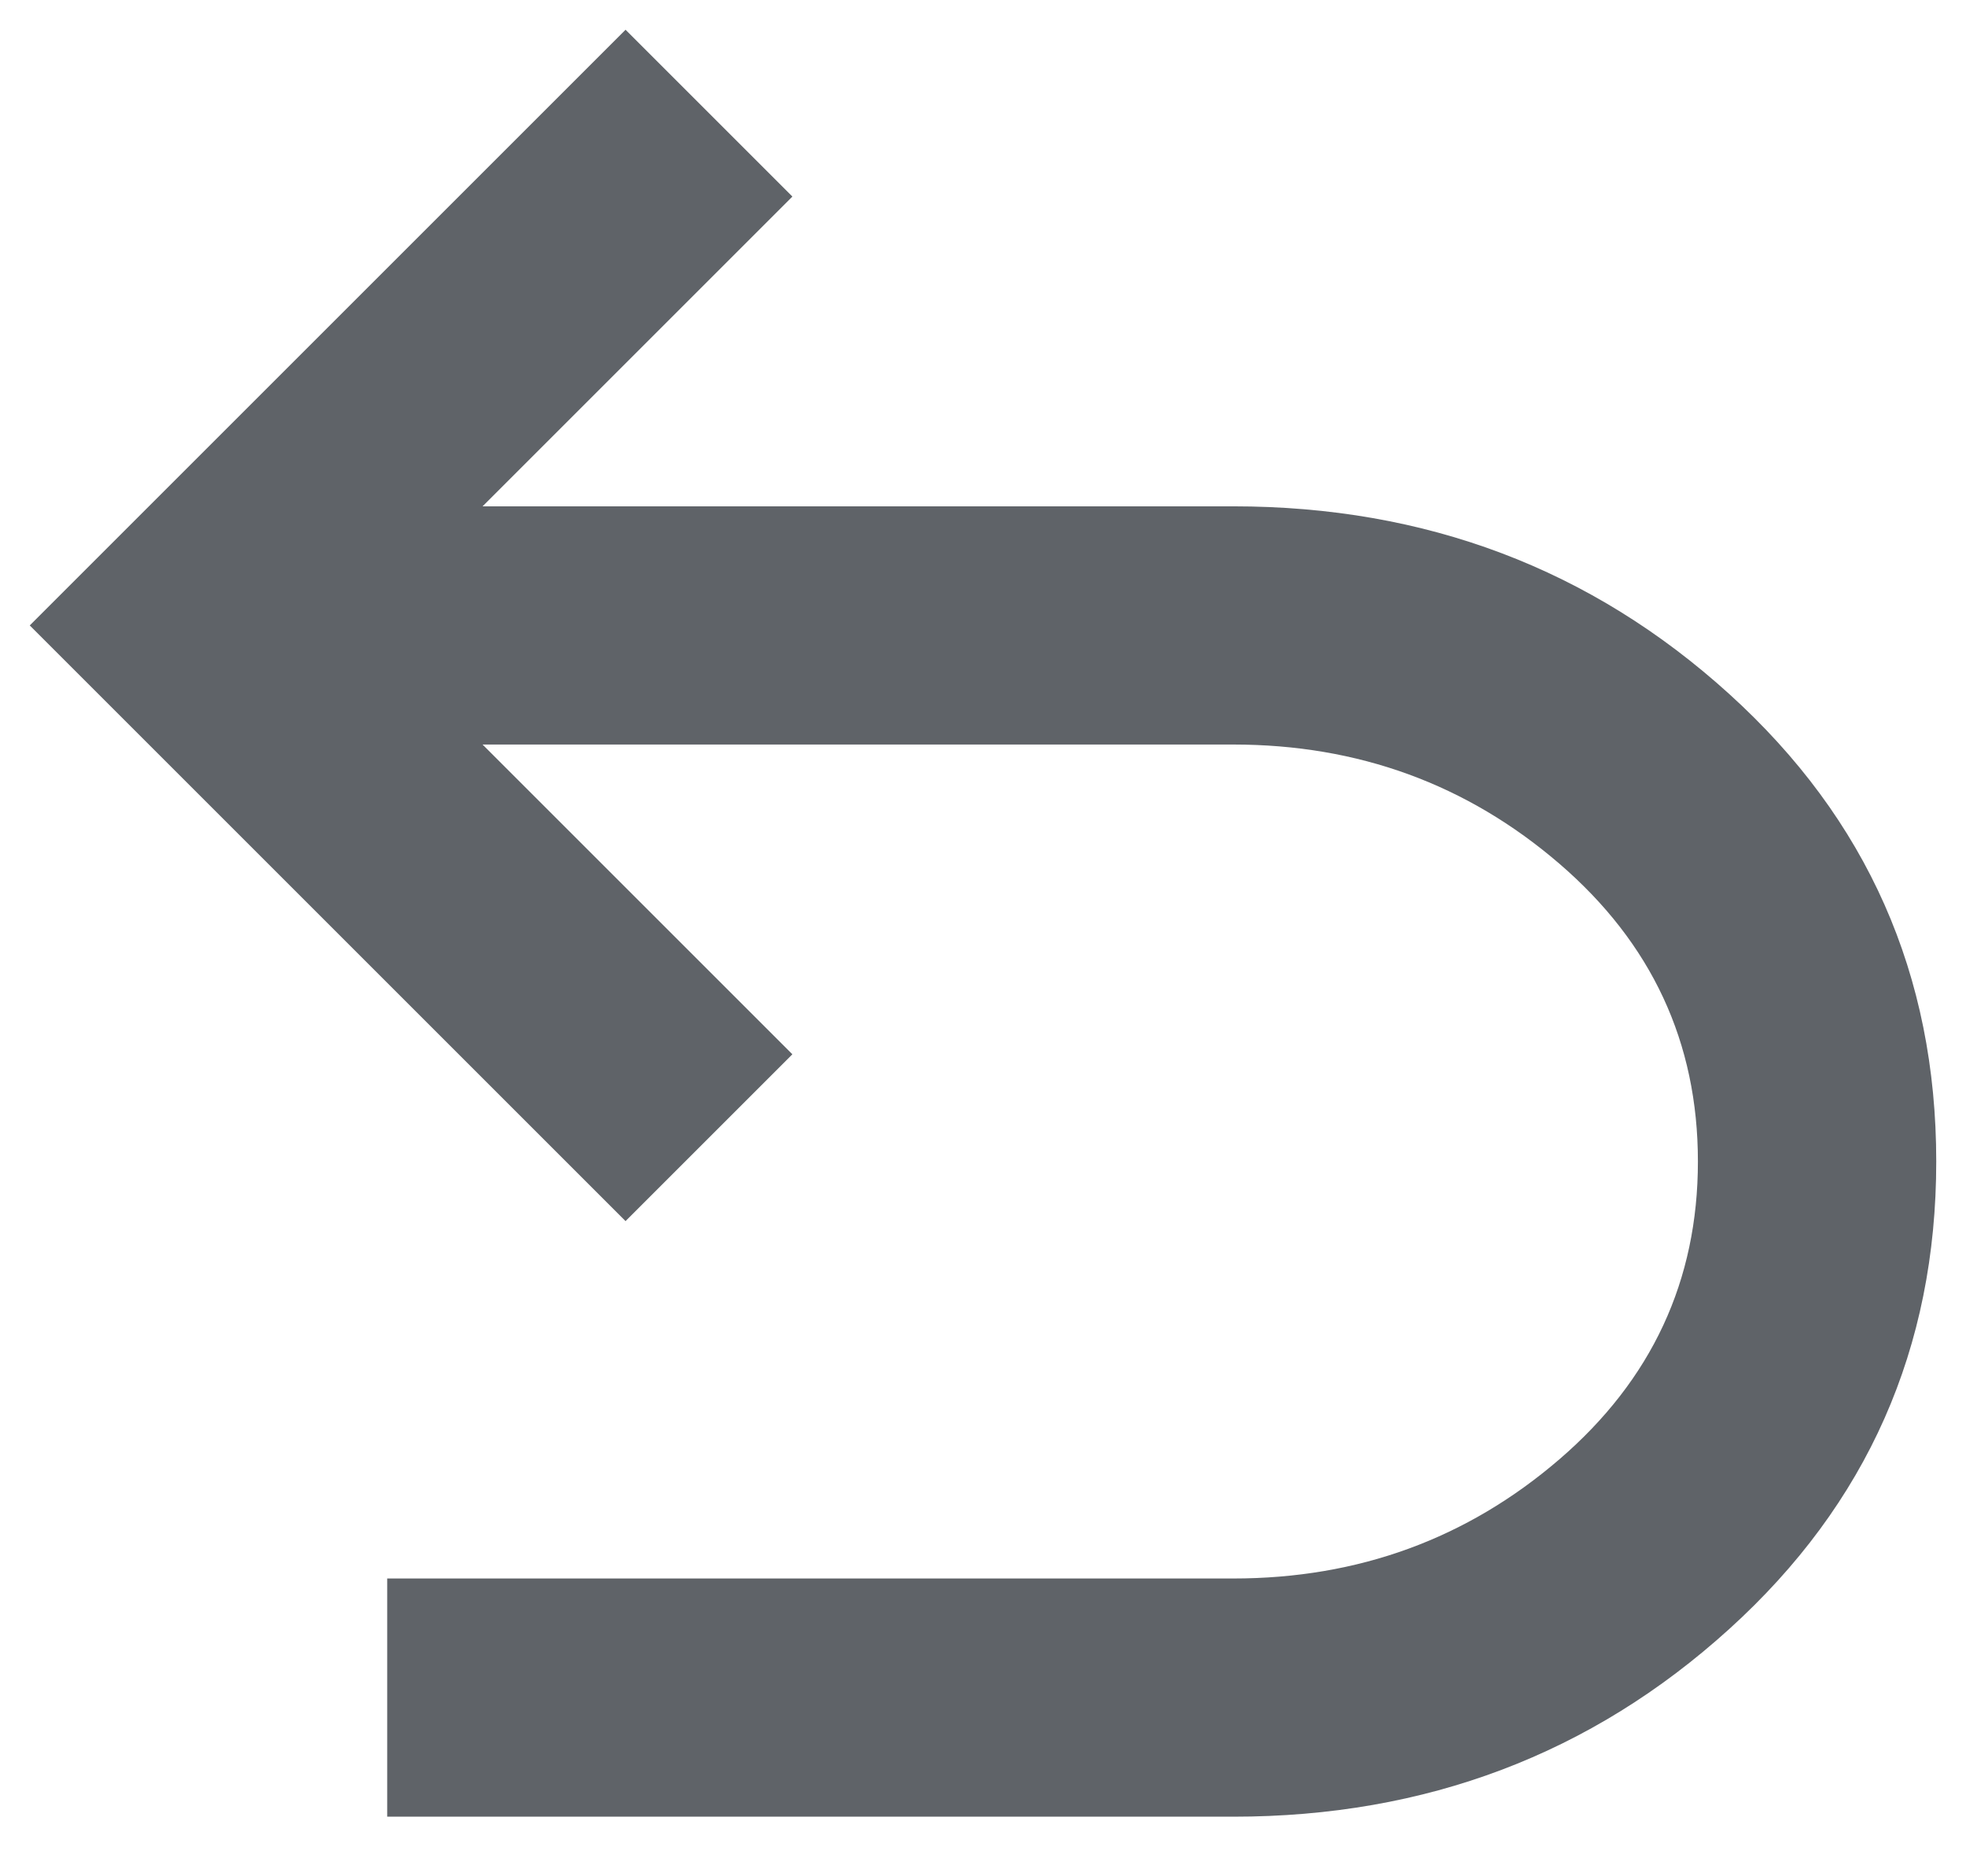 <svg width="22" height="21" viewBox="0 0 22 21" fill="none" xmlns="http://www.w3.org/2000/svg">
<path d="M4.333 20.333V17.667H13.8C15.2 17.667 16.417 17.222 17.45 16.333C18.483 15.444 19 14.333 19 13C19 11.667 18.483 10.556 17.45 9.667C16.417 8.778 15.2 8.333 13.8 8.333H5.4L8.867 11.8L7 13.667L0.333 7L7 0.333L8.867 2.2L5.4 5.667H13.8C15.956 5.667 17.806 6.367 19.35 7.767C20.895 9.167 21.667 10.911 21.667 13C21.667 15.089 20.895 16.833 19.35 18.233C17.806 19.633 15.956 20.333 13.8 20.333H4.333Z" fill="#5F6368"/>
</svg>
